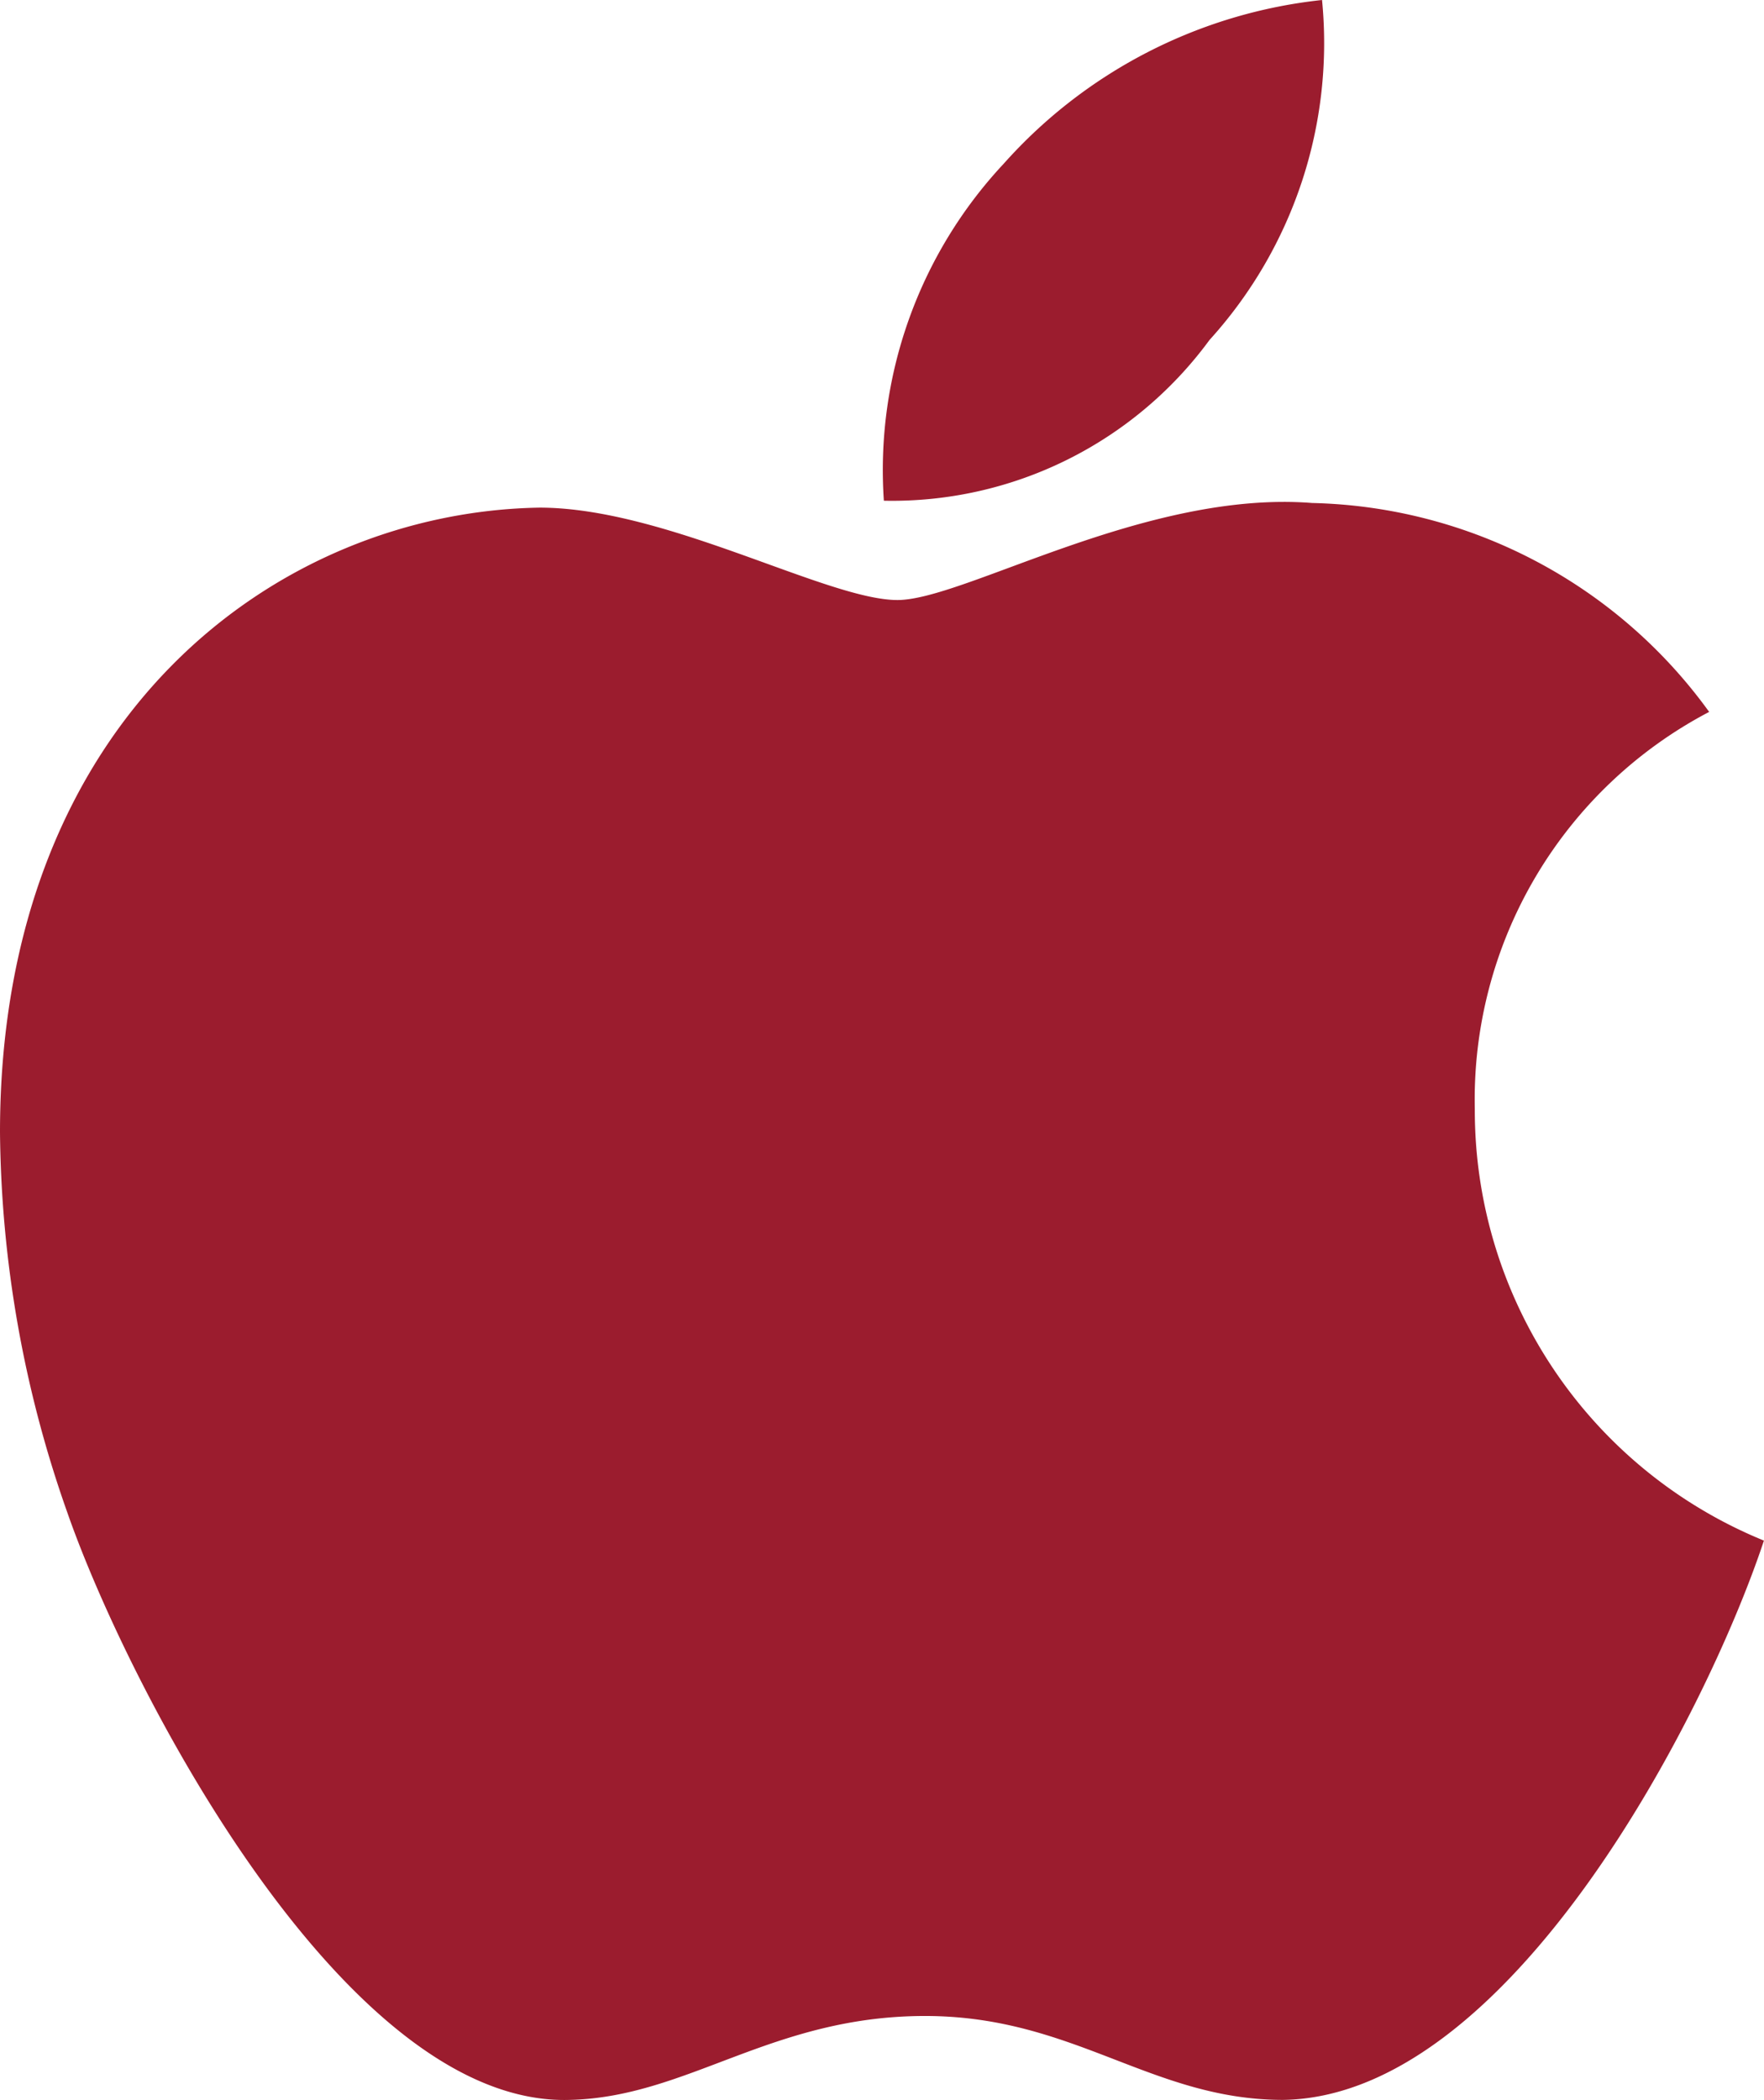<svg xmlns="http://www.w3.org/2000/svg" width="24.734" height="29.433" viewBox="0 0 24.734 29.433">
  <path id="Icon_awesome-apple" data-name="Icon awesome-apple" d="M20.96,17.8a6.134,6.134,0,0,1,3.286-5.572A7.06,7.06,0,0,0,18.68,9.3c-2.333-.184-4.882,1.36-5.815,1.36-.986,0-3.246-1.295-5.02-1.295C4.178,9.426.281,12.291.281,18.119a16.378,16.378,0,0,0,.946,5.336c.841,2.412,3.877,8.326,7.044,8.227,1.656-.039,2.826-1.176,4.981-1.176,2.09,0,3.174,1.176,5.02,1.176,3.194-.046,5.94-5.421,6.742-7.839A6.514,6.514,0,0,1,20.96,17.8ZM17.241,7.014A6.189,6.189,0,0,0,18.818,2.25a6.968,6.968,0,0,0-4.462,2.293,6.286,6.286,0,0,0-1.682,4.725,5.519,5.519,0,0,0,4.567-2.254Z" transform="translate(-0.281 -2.25)" fill="#9b1c2e"/>
</svg>
